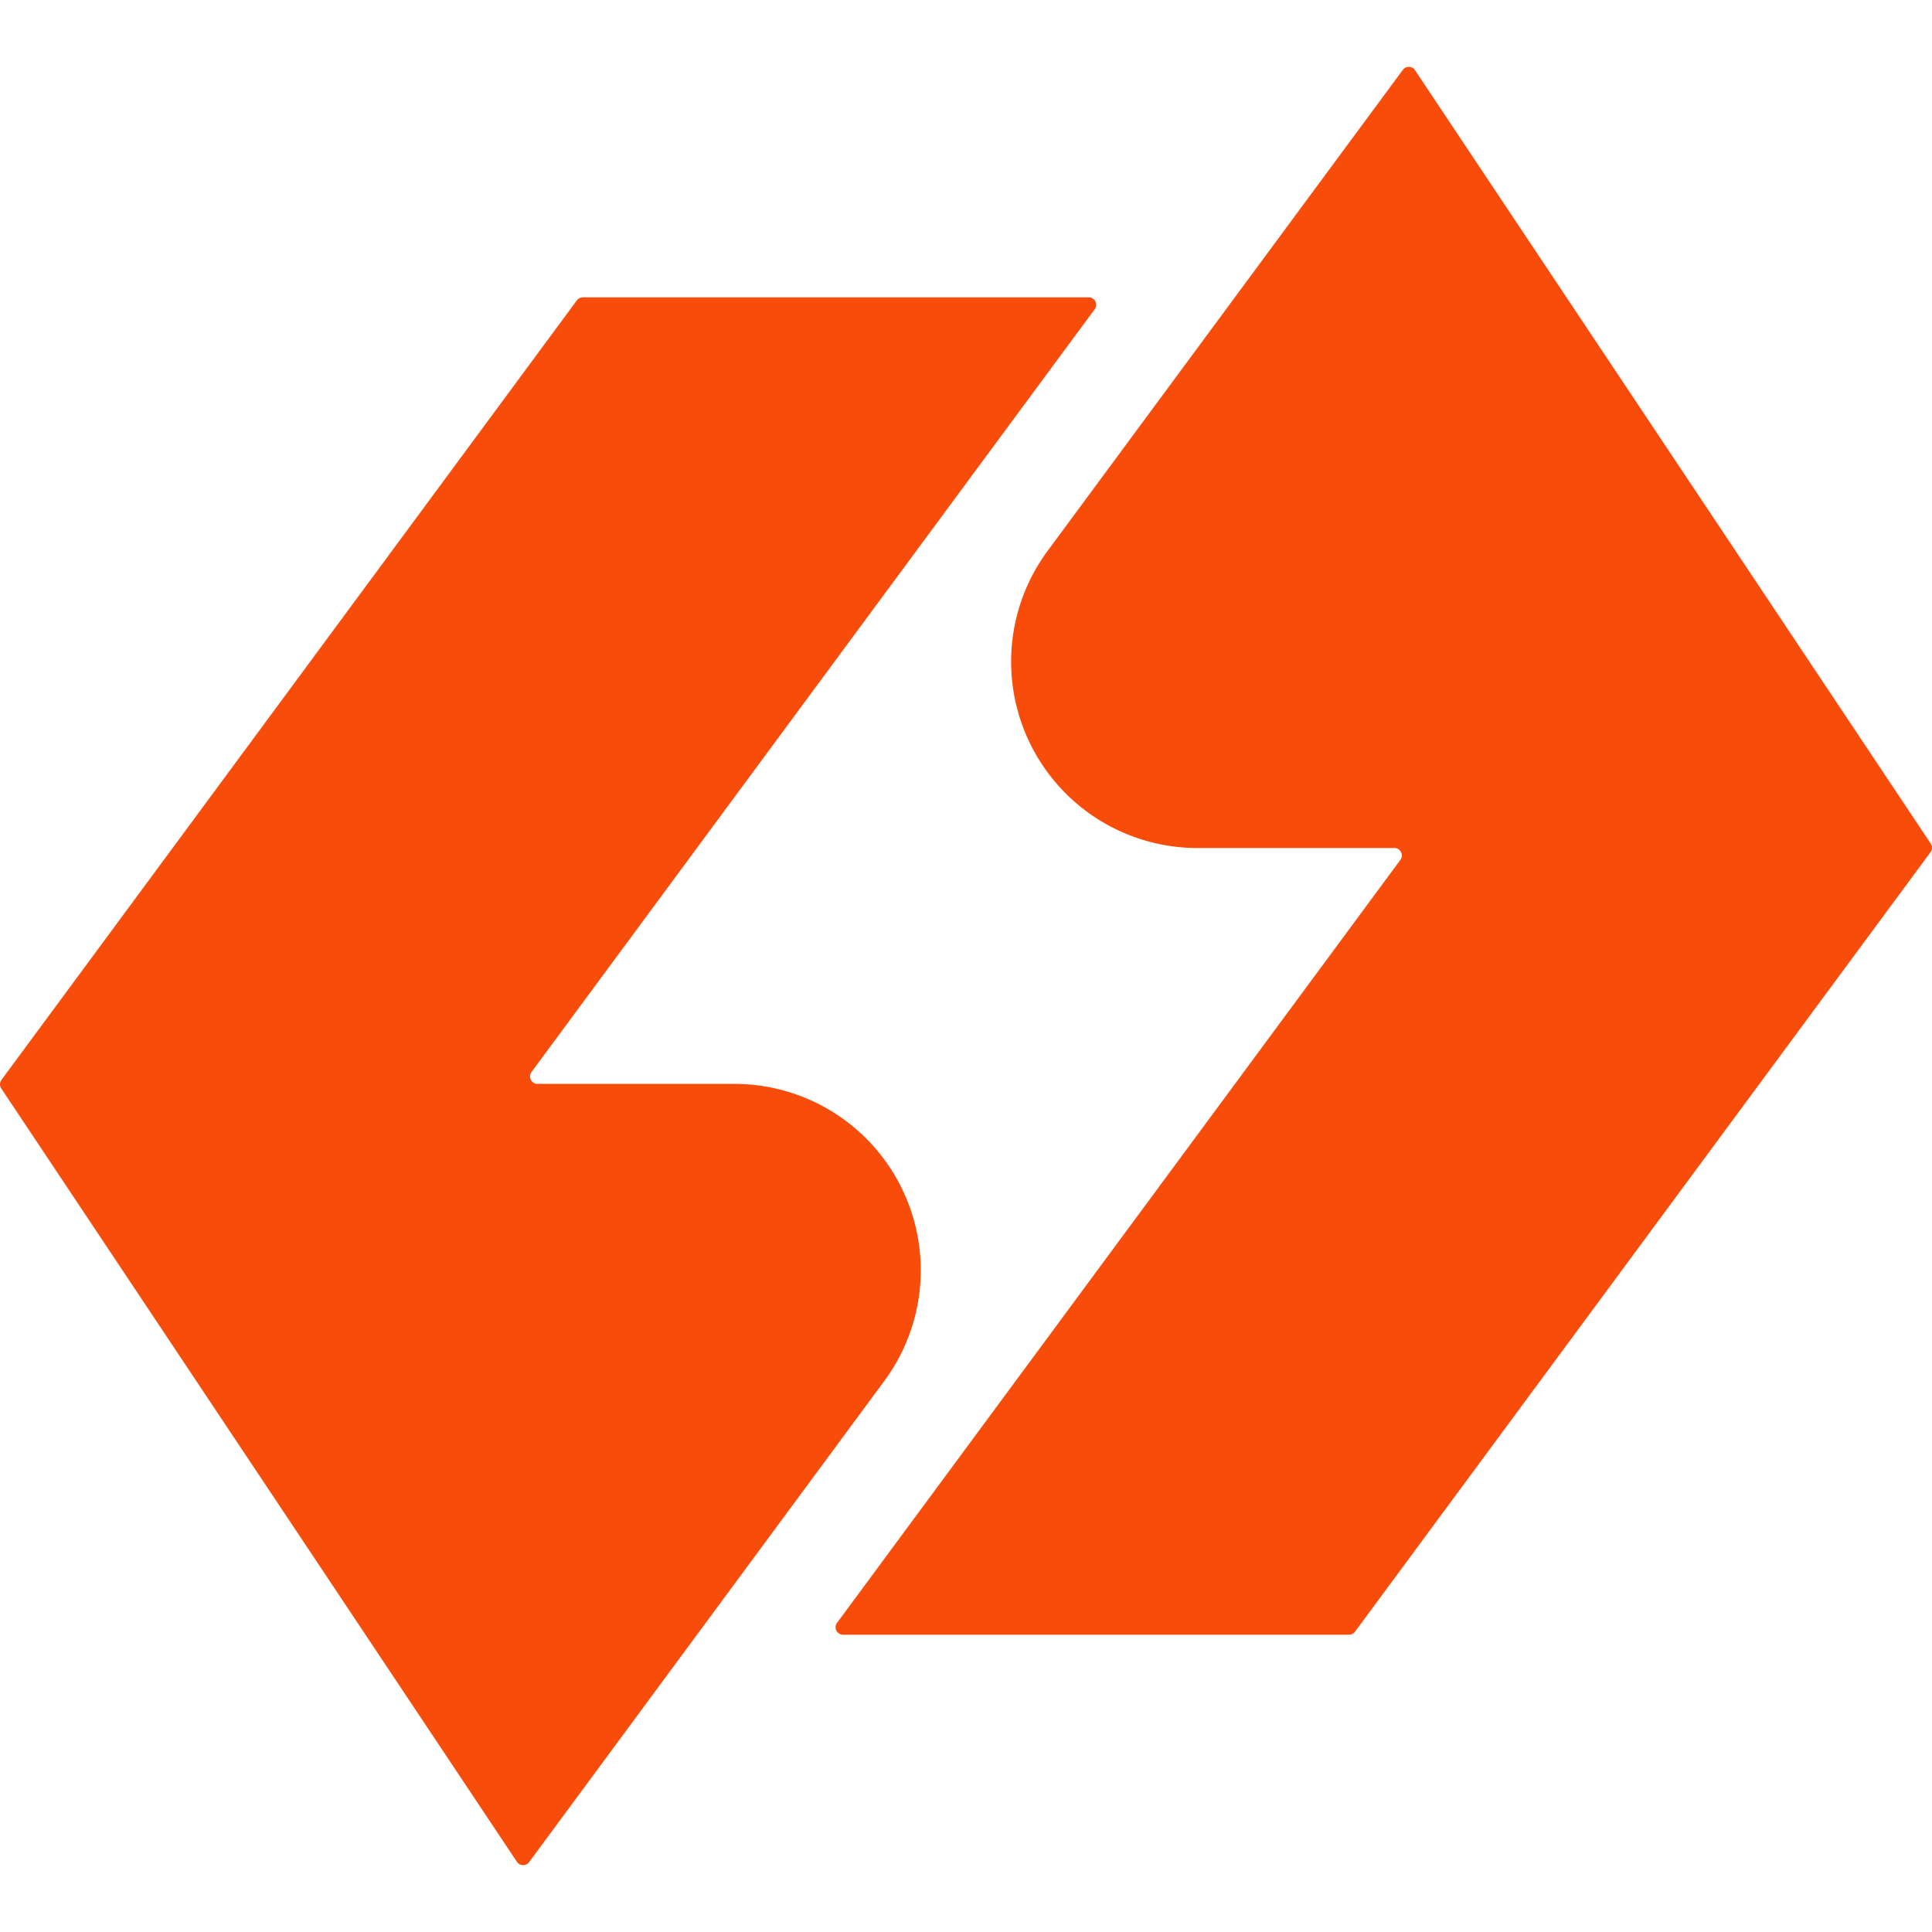 <svg width="100" height="100" xmlns="http://www.w3.org/2000/svg"><g fill="#f84c0b"><path d="M69.825 84.613H43.632a.386.386 0 0 1-.309-.611l29.167-39.503a.386.386 0 0 0-.309-.605H61.987a9.647 9.647 0 0 1-7.762-15.381l18.393-24.906a.386.386 0 0 1 .618.019l26.702 40.043a.386.386 0 0 1-.013.438L70.134 84.458a.38.38 0 0 1-.302.154"/><path d="M30.168 15.39h26.194a.386.386 0 0 1 .309.605L27.504 55.497a.386.386 0 0 0 .309.605h10.201a9.647 9.647 0 0 1 7.755 15.381L27.382 96.39a.386.386 0 0 1-.624-.019L.062 56.334a.386.386 0 0 1 .013-.438l29.785-40.352a.38.38 0 0 1 .309-.148"/></g></svg>